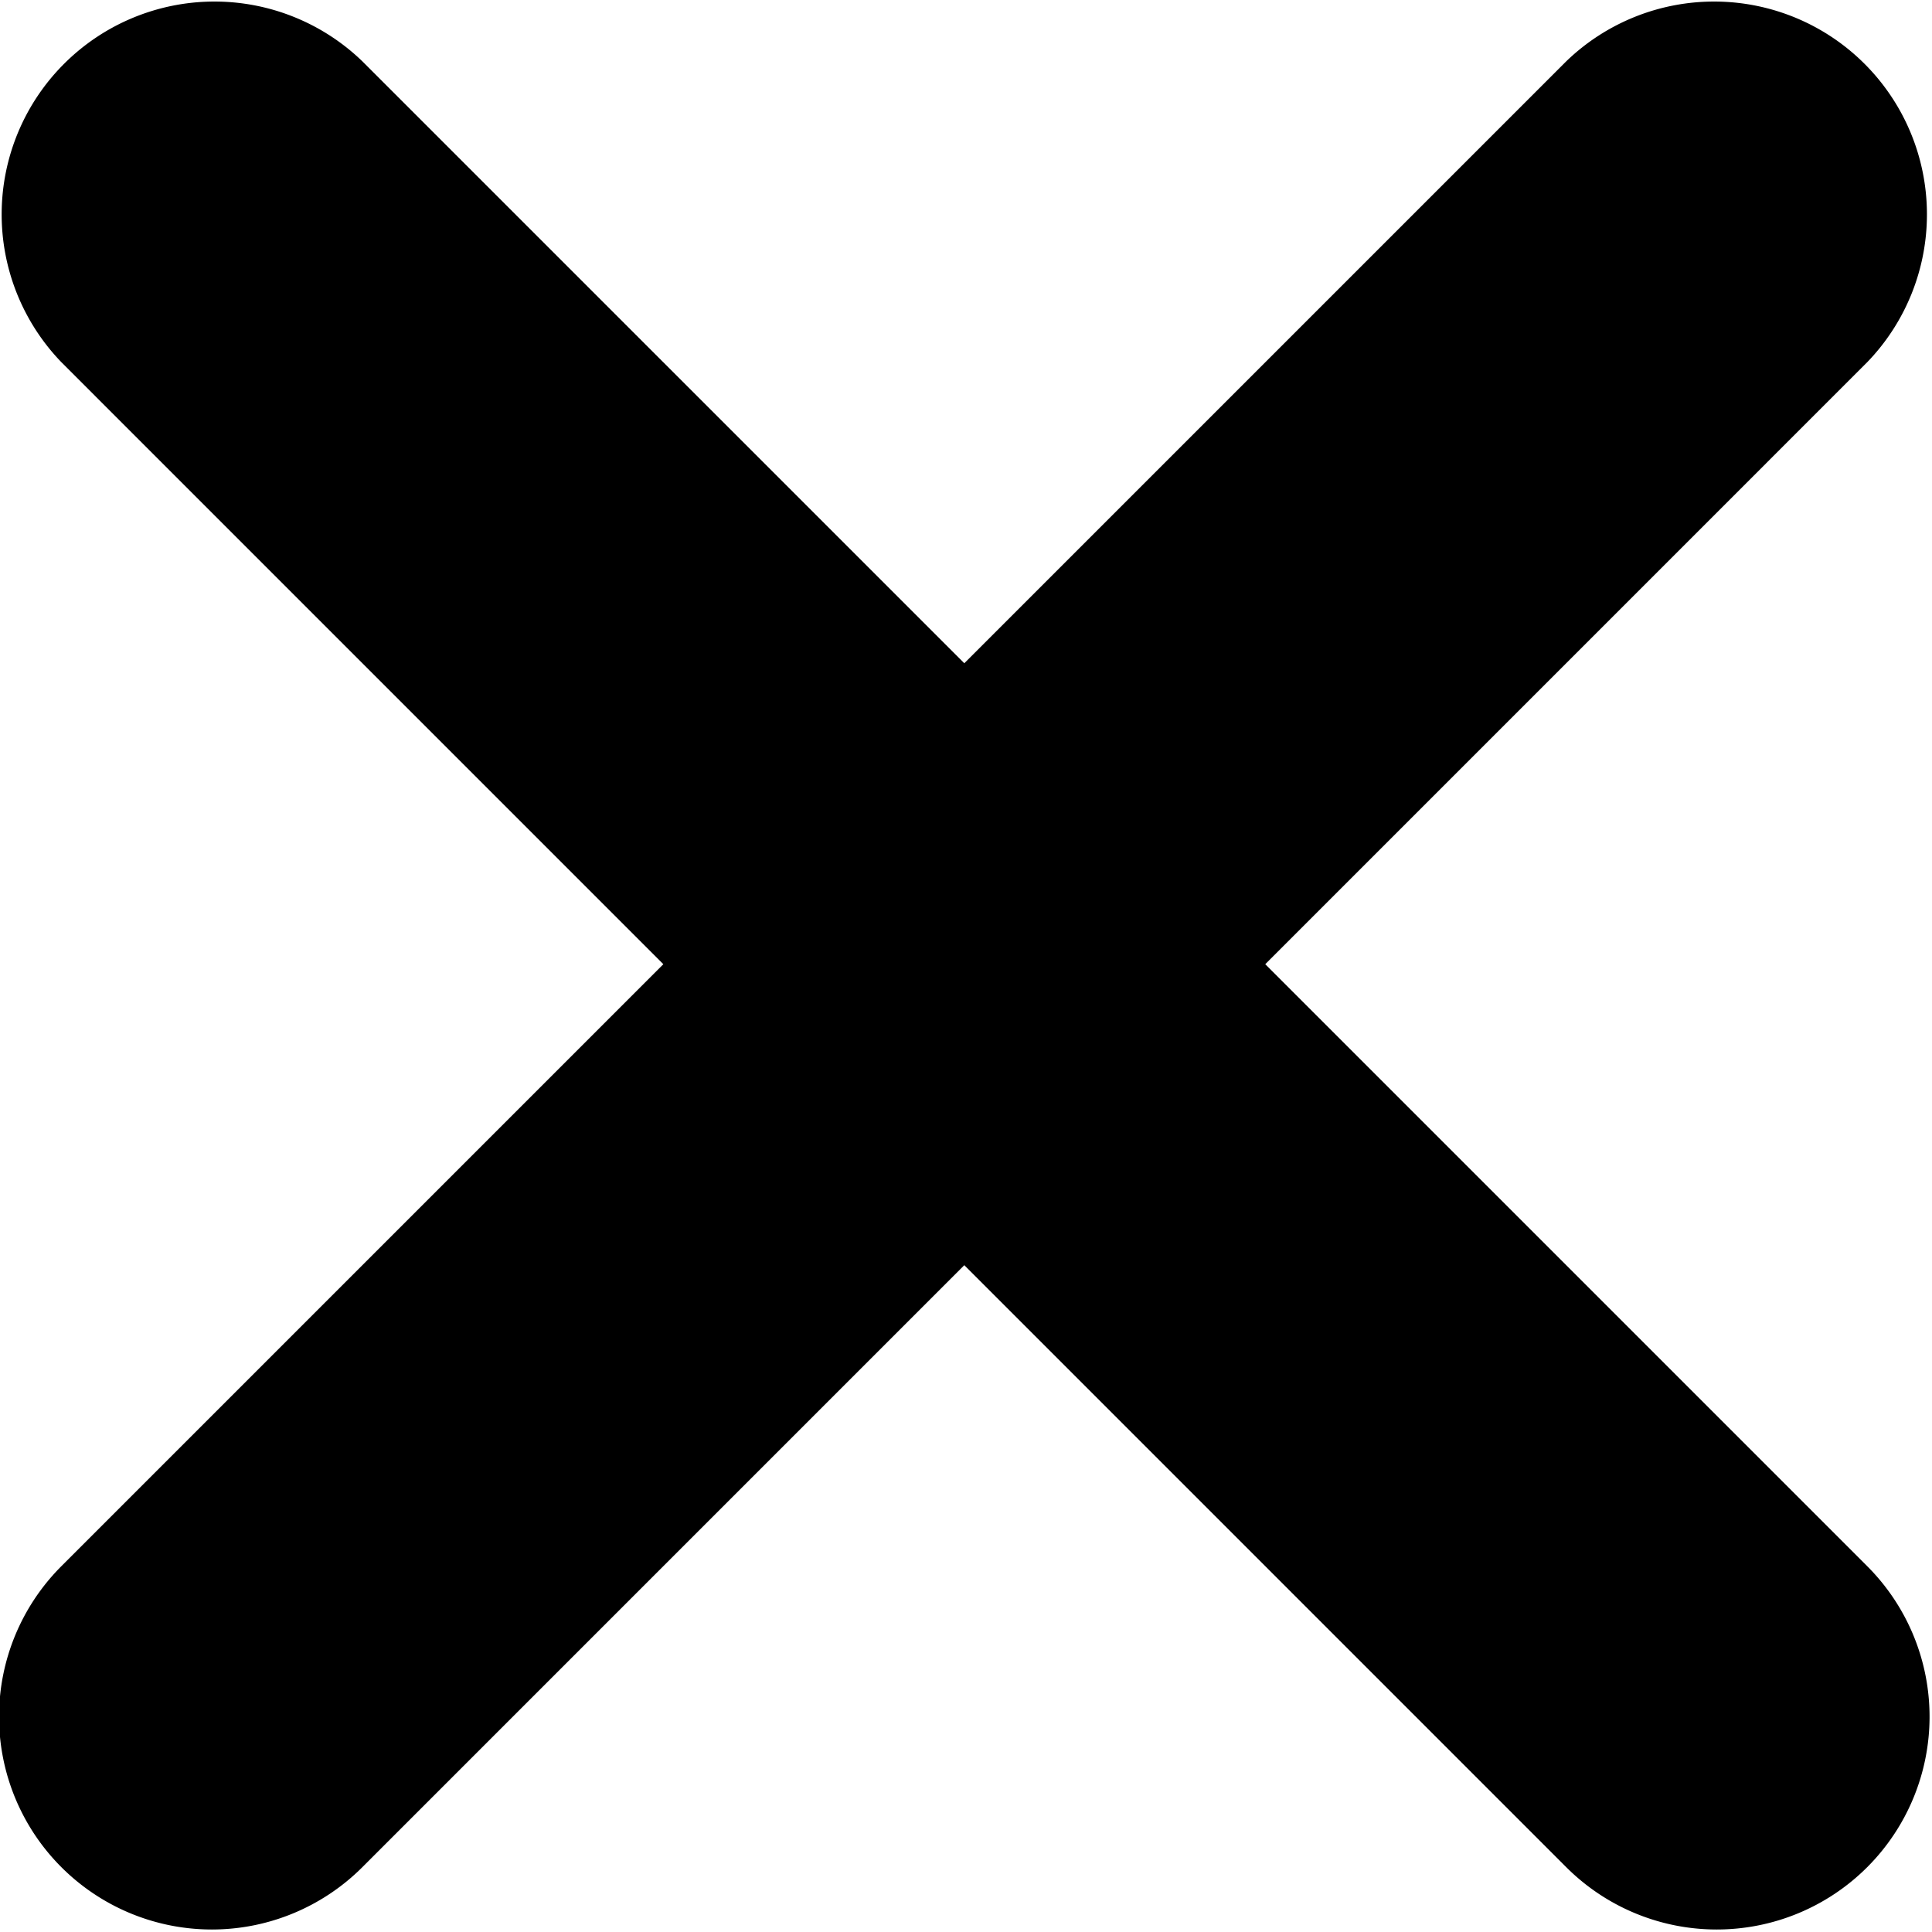 <svg xmlns="http://www.w3.org/2000/svg" width="18.156" height="18.156" viewBox="0 0 18.156 18.156">
  <path d="M732.485,35.342L718.343,49.485a2,2,0,0,1-2.828-2.829l14.142-14.142A2,2,0,0,1,732.485,35.342Zm-14.142-2.828,14.142,14.142a2,2,0,0,1-2.828,2.829L715.515,35.342A2,2,0,0,1,718.343,32.514Z" transform="translate(-714.938 -31.938)"/>
</svg>
